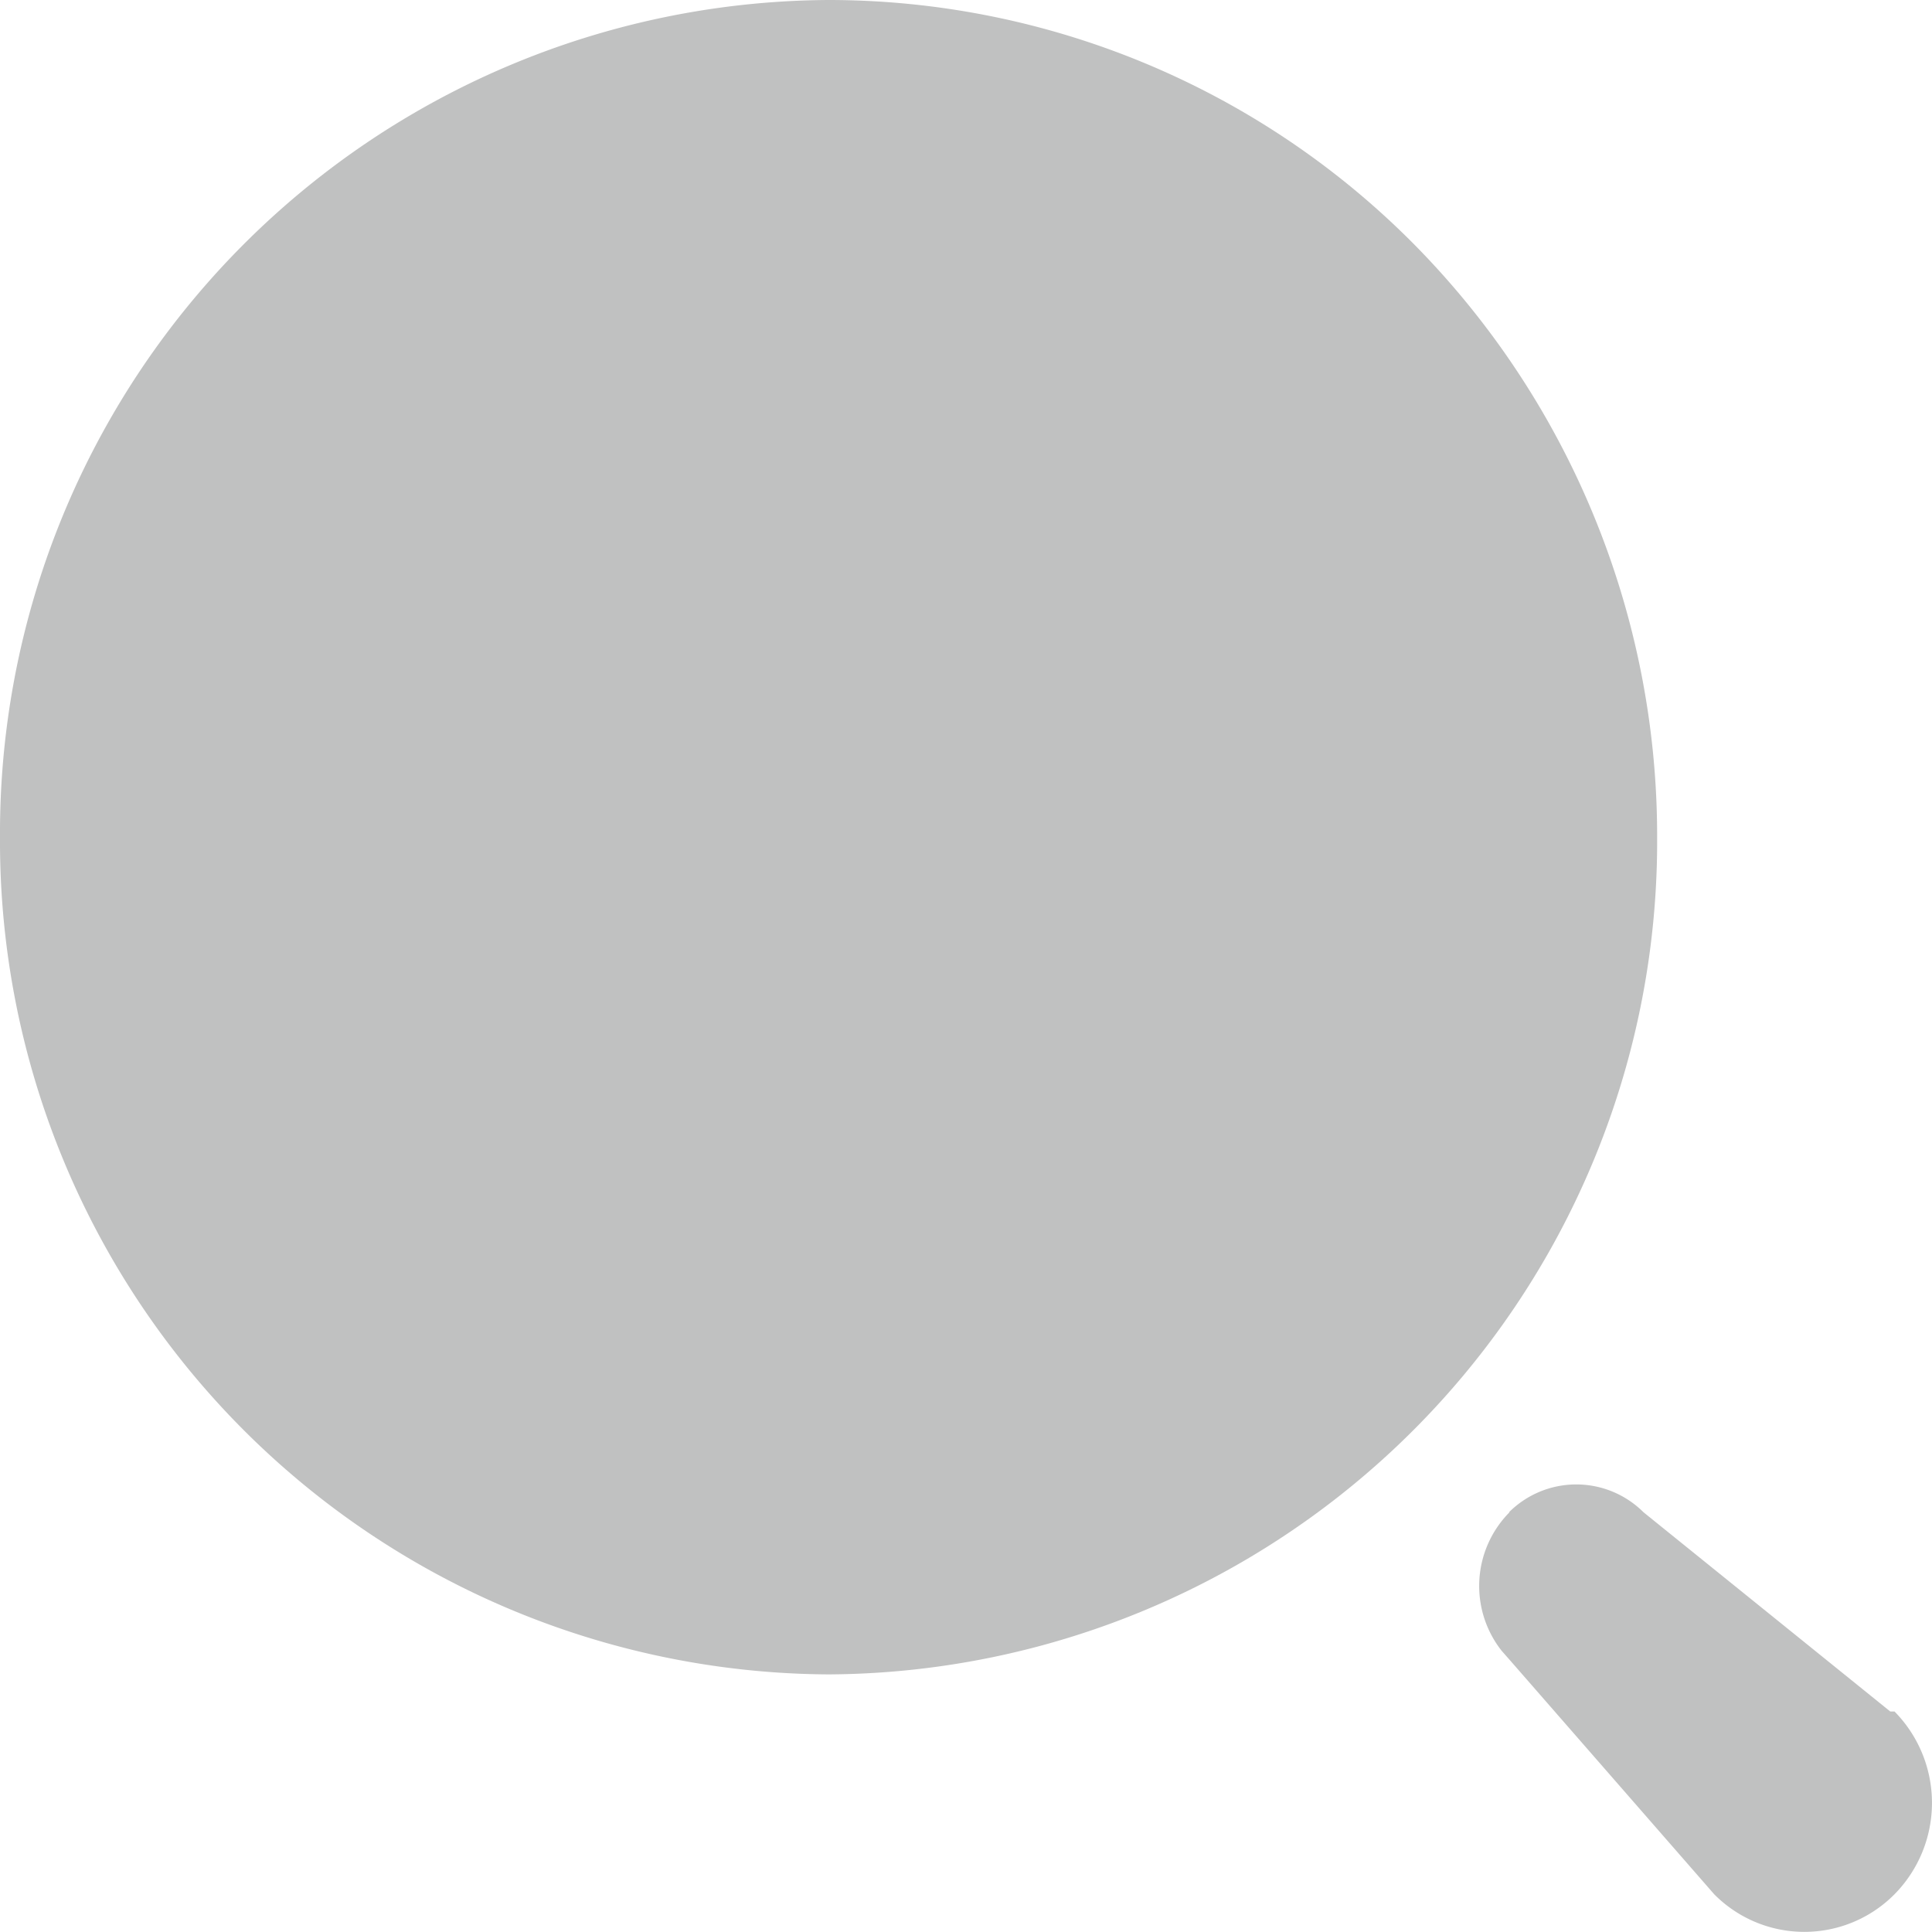 <svg xmlns="http://www.w3.org/2000/svg" width="15" height="15" viewBox="0 0 15 15"><defs><style>.a{fill:#c0c1c1;}</style></defs><path class="a" d="M11.716,11.741a.739.739,0,0,1,1.044,0h0l1.916,1.547h.033a1.011,1.011,0,0,1,0,1.419.985.985,0,0,1-1.4,0h0l-1.59-1.822-.06-.068a.813.813,0,0,1,.06-1.075ZM6.433,0a6.4,6.4,0,0,1,4.549,1.9,6.538,6.538,0,0,1,1.884,4.6A6.468,6.468,0,0,1,6.433,13,6.468,6.468,0,0,1,0,6.5,6.468,6.468,0,0,1,6.433,0Z" transform="translate(0 0)"/></svg>